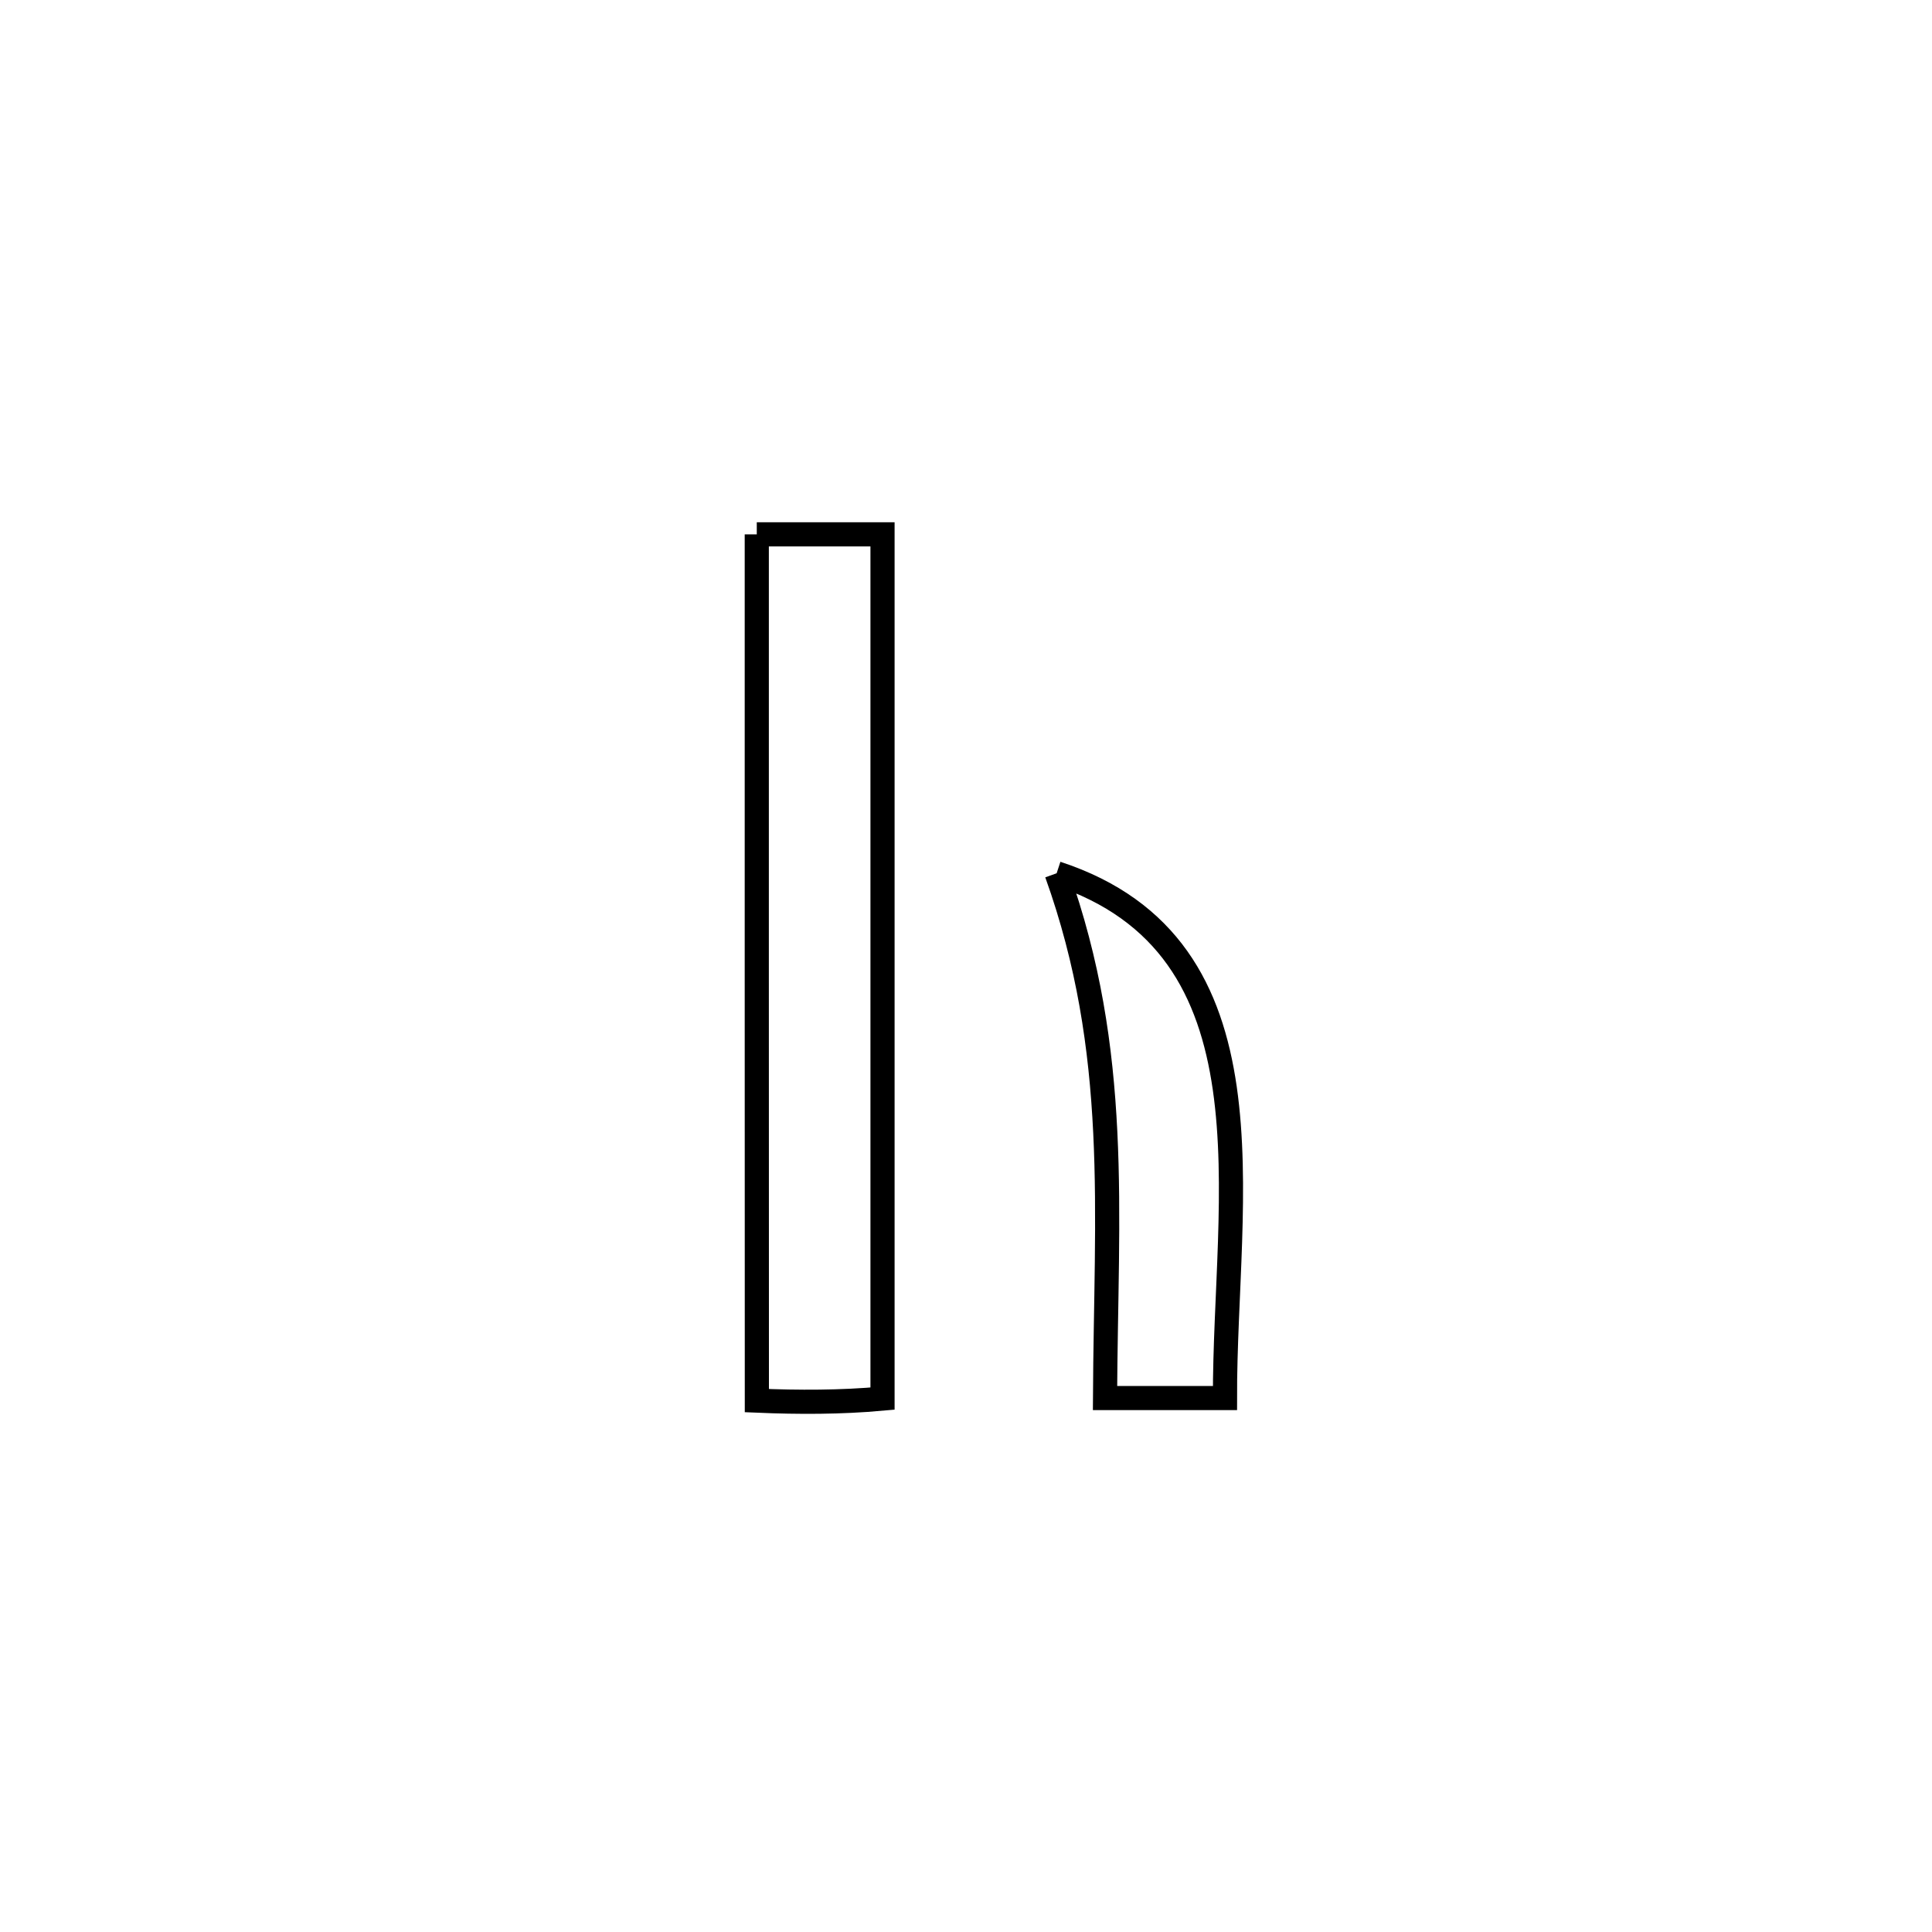 <svg xmlns="http://www.w3.org/2000/svg" viewBox="0.0 0.0 24.0 24.0" height="200px" width="200px"><path fill="none" stroke="black" stroke-width=".3" stroke-opacity="1.0"  filling="0" d="M9.401 6.638 L9.401 6.638 C9.922 6.638 10.443 6.638 10.963 6.638 L10.963 6.638 C10.963 8.427 10.963 10.216 10.963 12.006 C10.963 13.795 10.963 15.585 10.963 17.374 L10.963 17.374 C10.445 17.421 9.922 17.421 9.402 17.399 L9.402 17.399 C9.402 15.605 9.401 13.812 9.401 12.018 C9.401 10.225 9.401 8.431 9.401 6.638 L9.401 6.638"></path>
<path fill="none" stroke="black" stroke-width=".3" stroke-opacity="1.0"  filling="0" d="M13.126 10.848 L13.126 10.848 C15.912 11.762 15.212 14.879 15.217 17.367 L15.217 17.367 C14.721 17.367 14.224 17.367 13.727 17.367 L13.727 17.367 C13.739 15.034 13.924 13.073 13.126 10.848 L13.126 10.848"></path></svg>